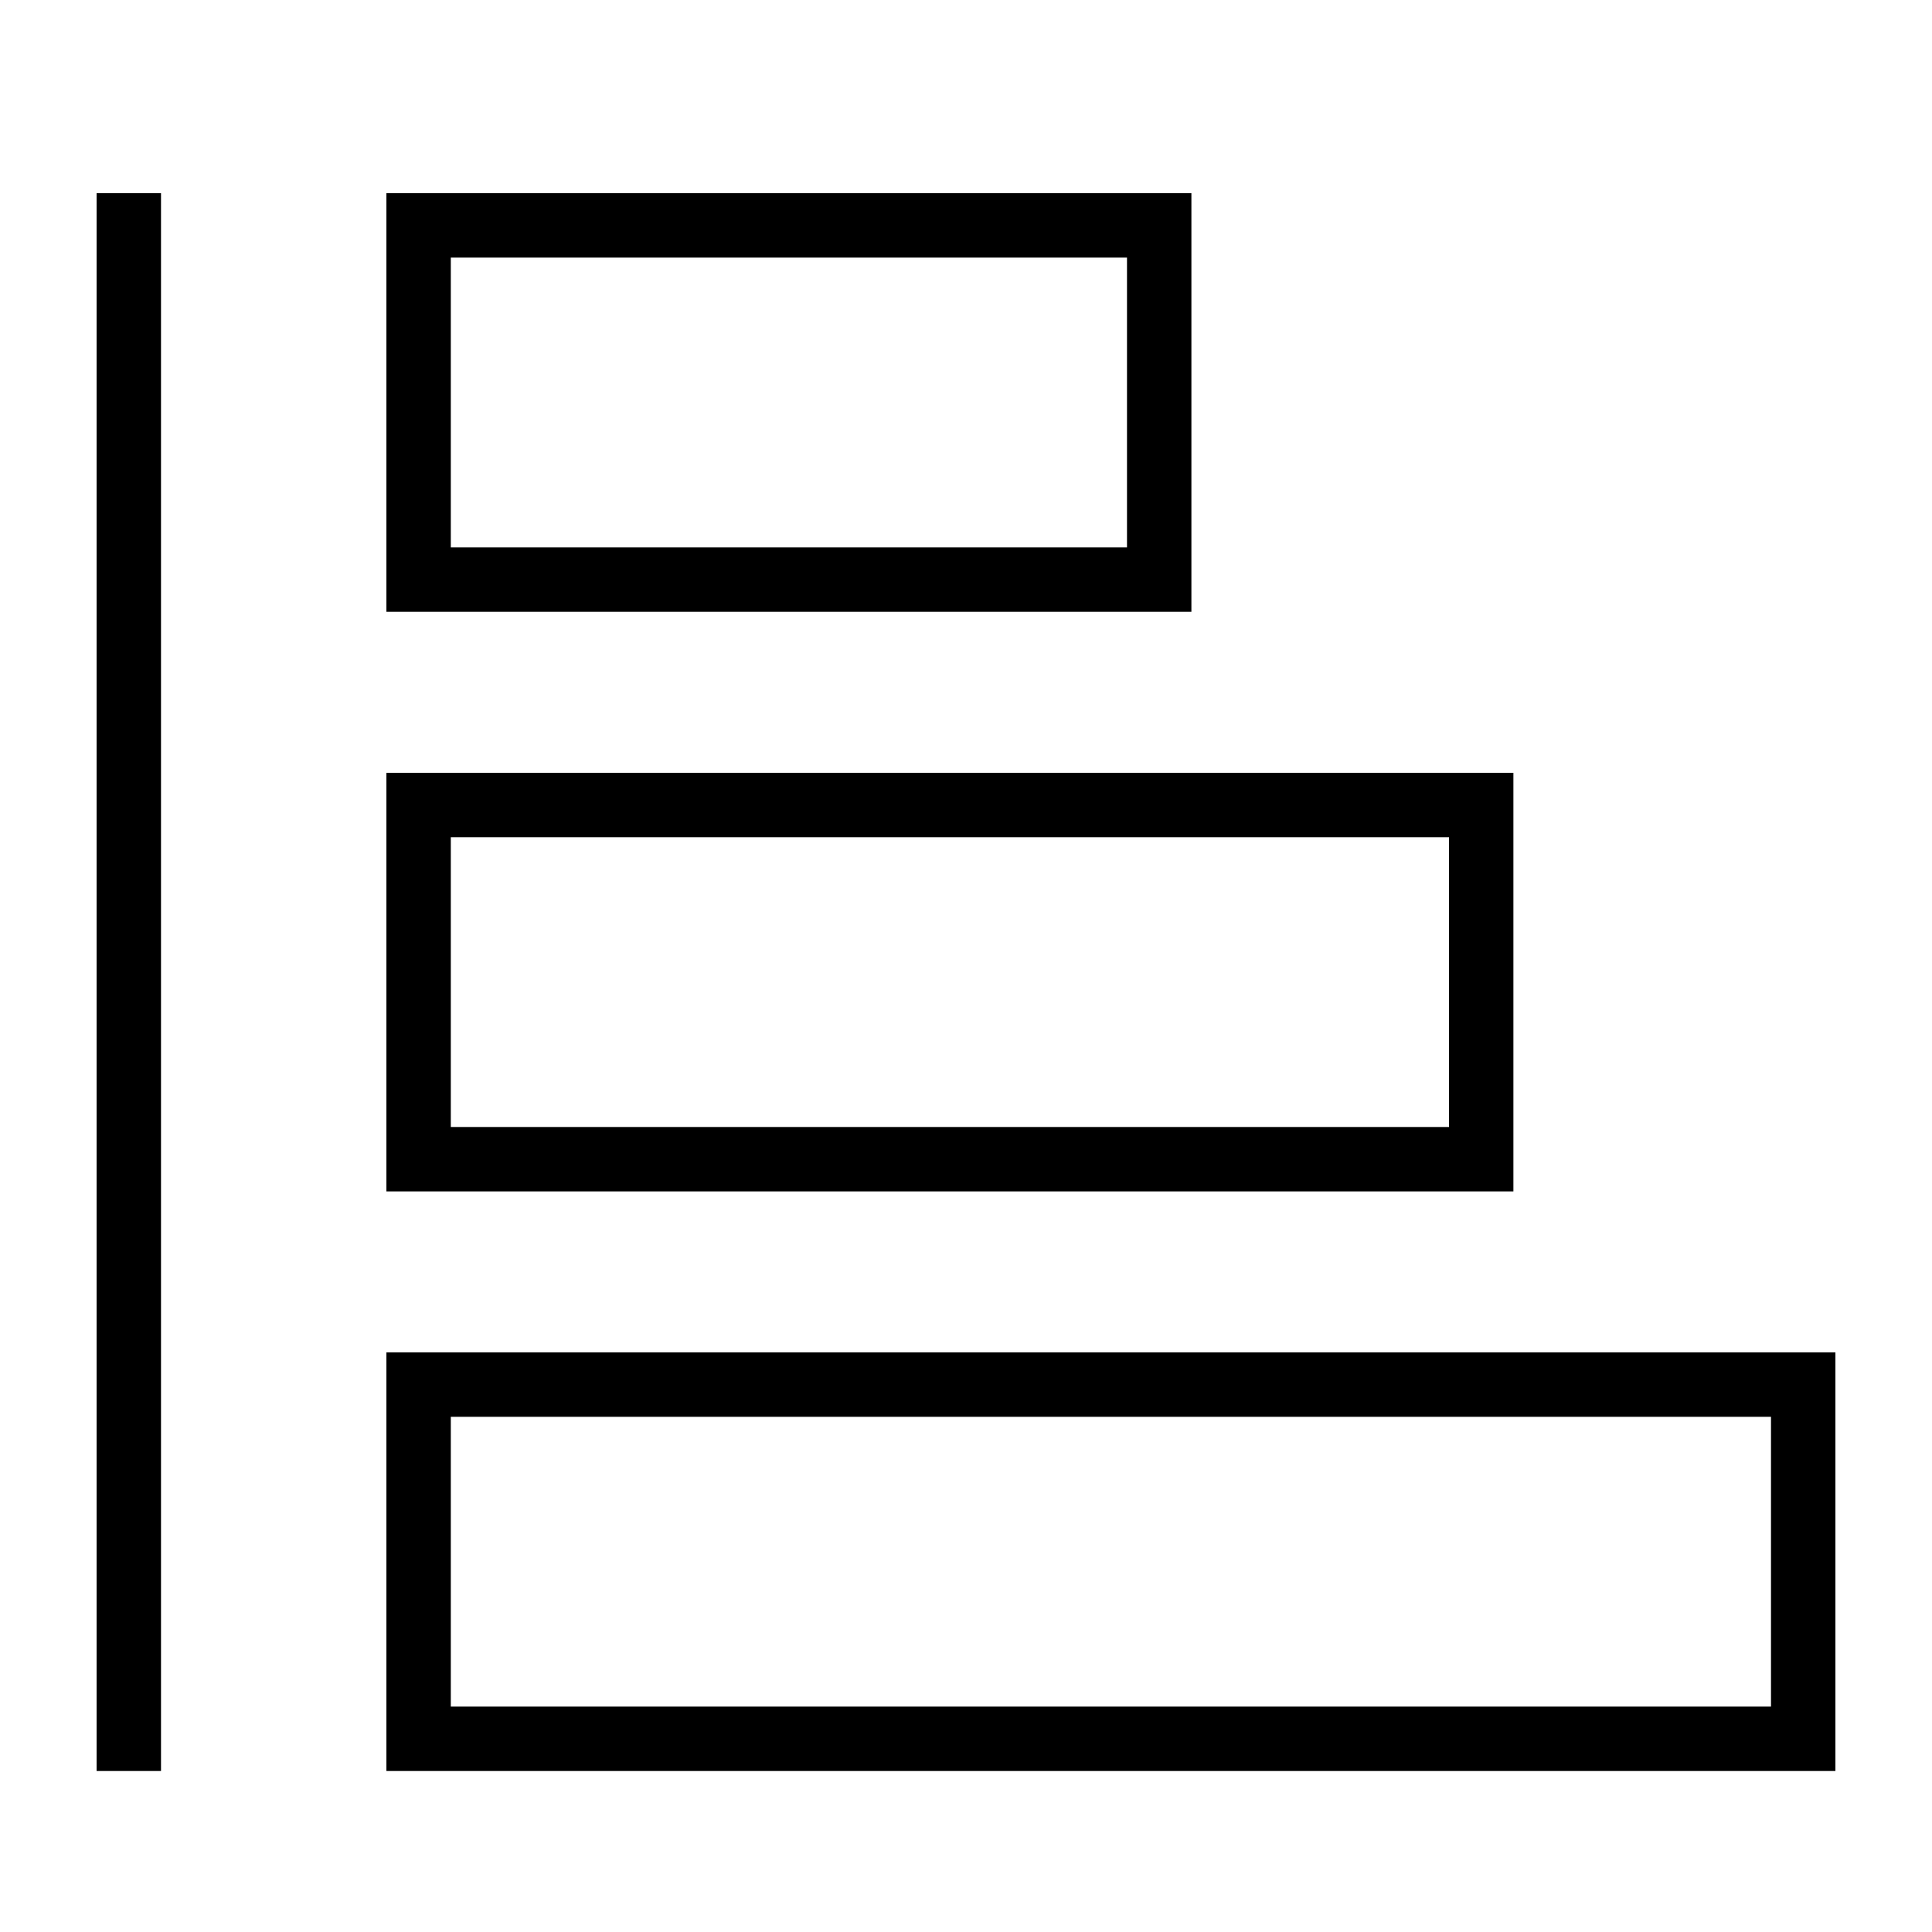 <svg width="60" height="60" viewBox="0 0 60 60" fill="none" xmlns="http://www.w3.org/2000/svg">
<rect x="13" y="25" width="33" height="11" stroke="black" stroke-width="2"/>
<rect x="13" y="7" width="23" height="11" stroke="black" stroke-width="2"/>
<rect x="13" y="43" width="43" height="11" stroke="black" stroke-width="2"/>
<line x1="4" y1="6" x2="4" y2="55" stroke="black" stroke-width="2"/>
</svg>
